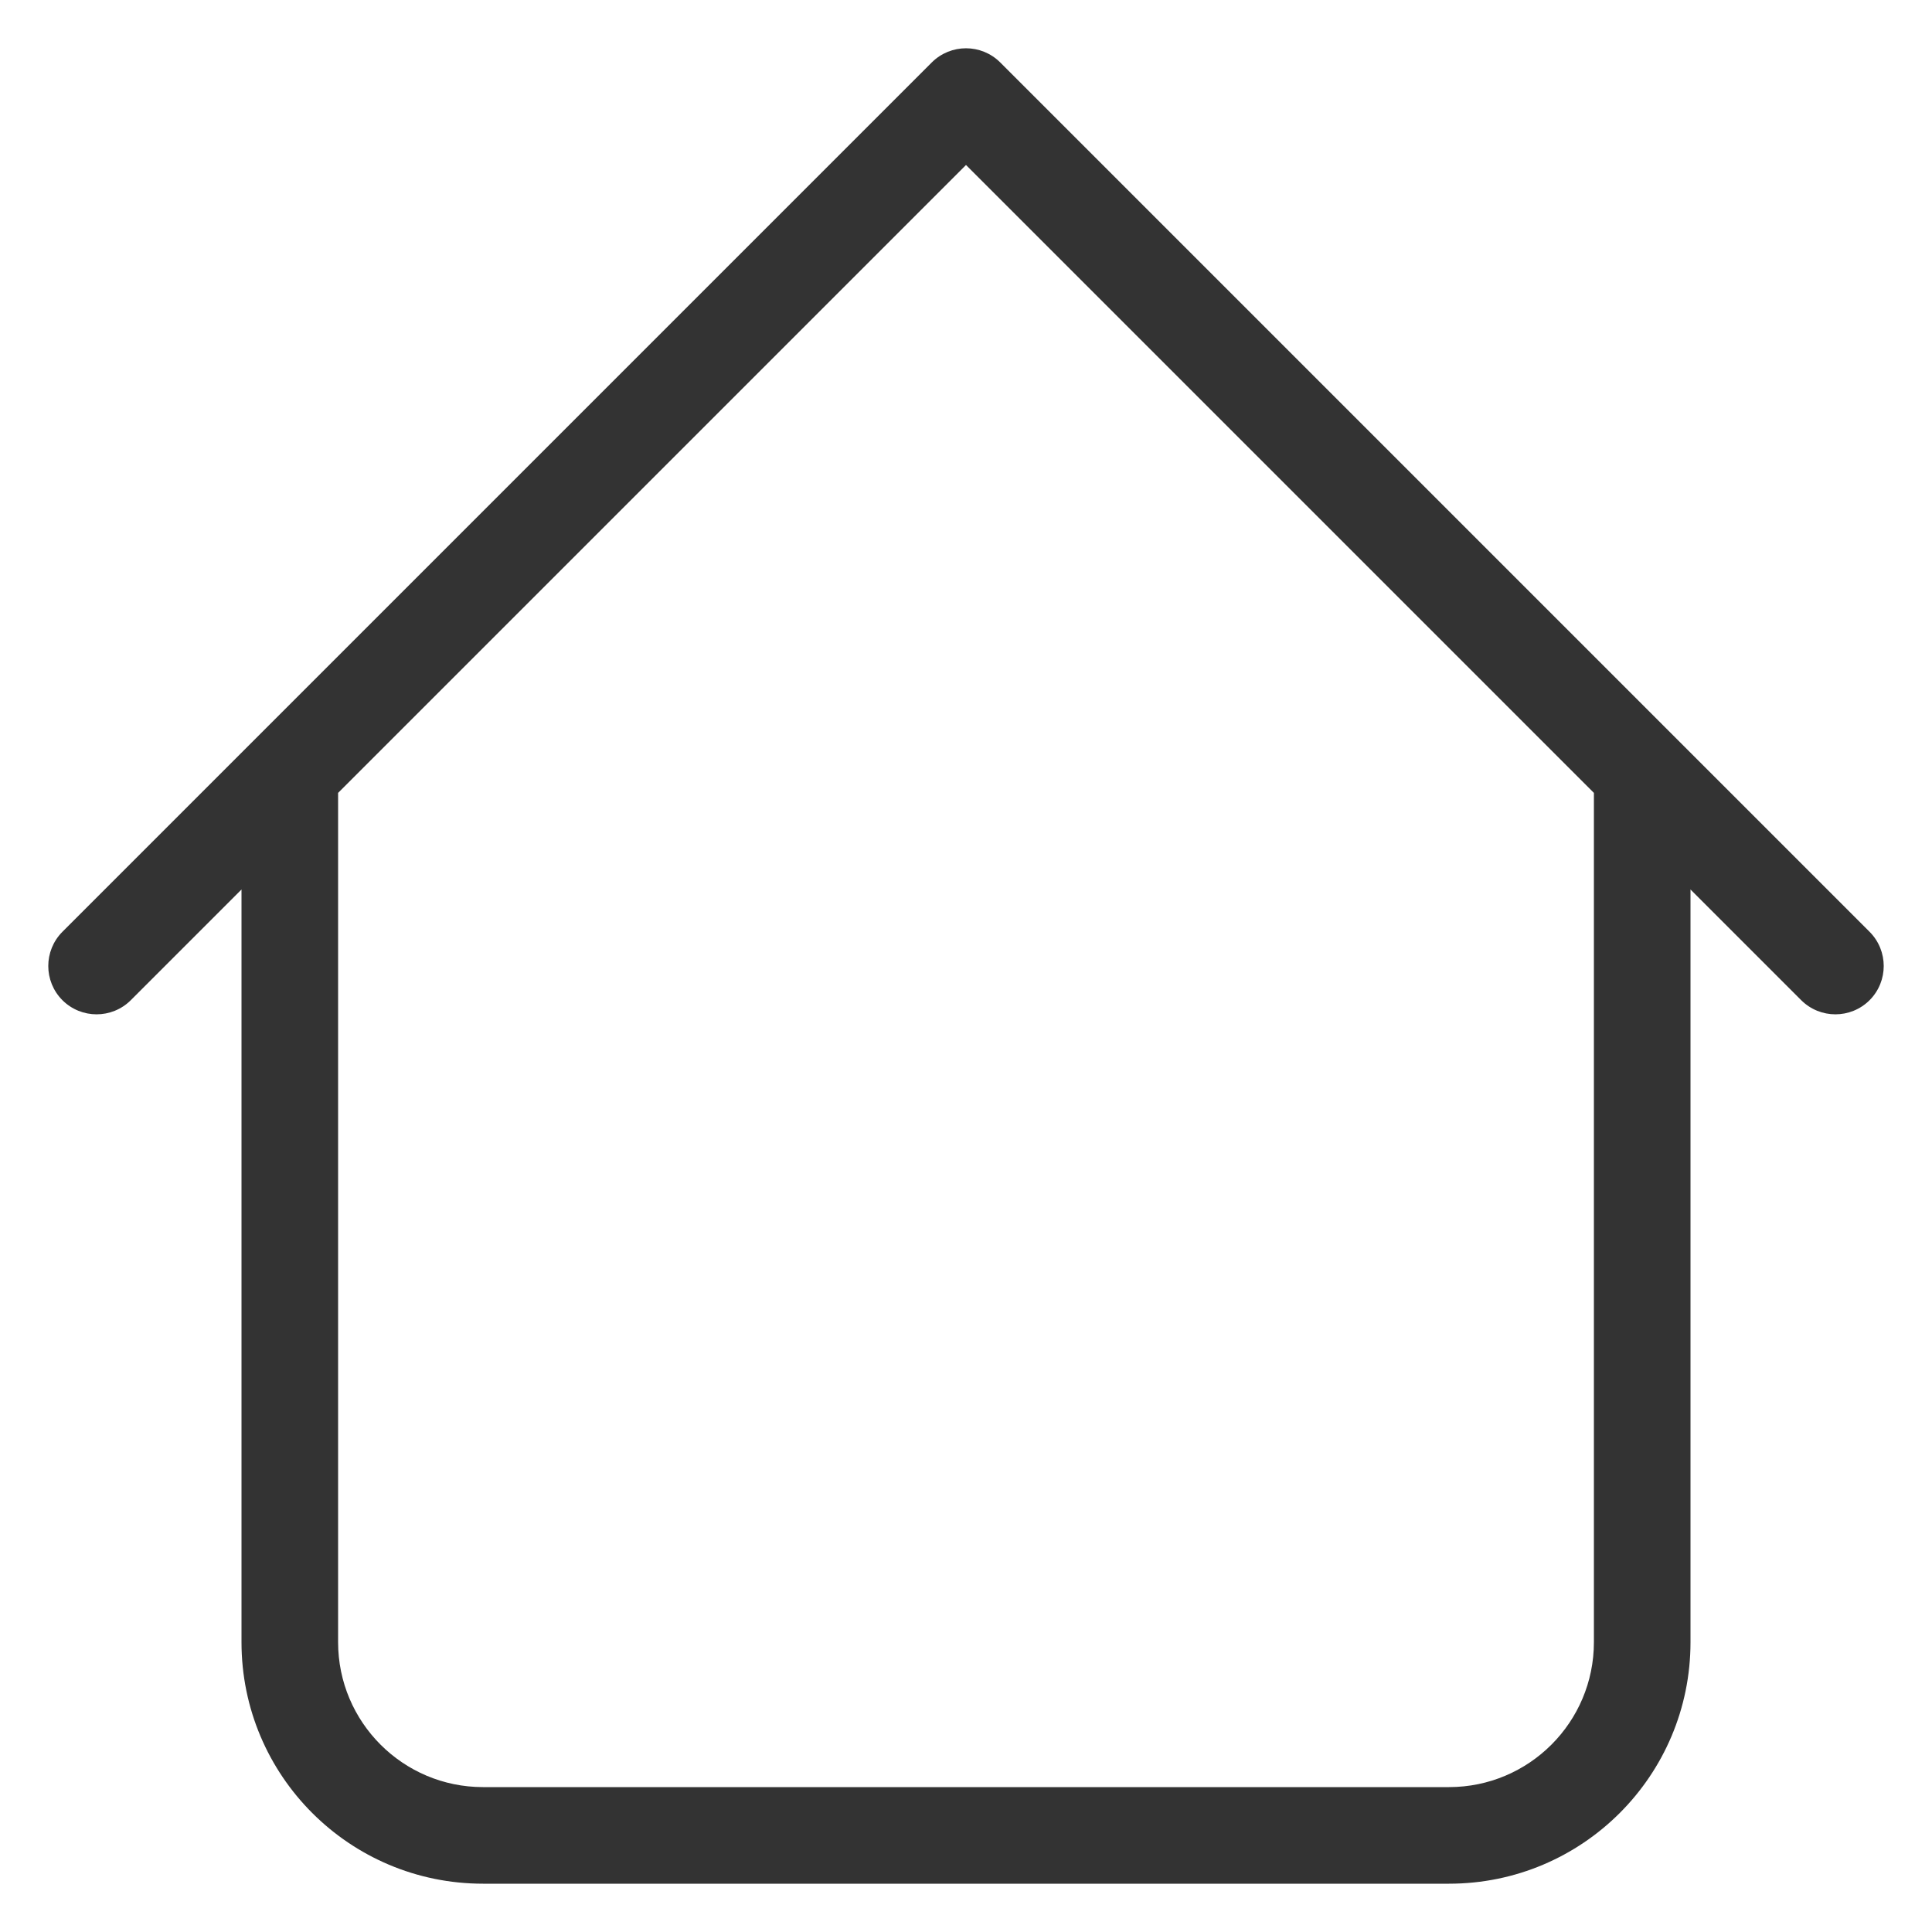 <svg width="20" height="20" viewBox="0 0 20 20" fill="none" xmlns="http://www.w3.org/2000/svg">
<path d="M17.5 8C17.5 7.724 17.276 7.5 17 7.5C16.724 7.5 16.5 7.724 16.5 8H17.5ZM3.5 8C3.5 7.724 3.276 7.5 3 7.5C2.724 7.5 2.5 7.724 2.5 8H3.5ZM18.646 10.354C18.842 10.549 19.158 10.549 19.354 10.354C19.549 10.158 19.549 9.842 19.354 9.646L18.646 10.354ZM10 1L10.354 0.646C10.158 0.451 9.842 0.451 9.646 0.646L10 1ZM0.646 9.646C0.451 9.842 0.451 10.158 0.646 10.354C0.842 10.549 1.158 10.549 1.354 10.354L0.646 9.646ZM5 19.5H15V18.5H5V19.5ZM17.5 17V8H16.5V17H17.5ZM3.5 17V8H2.5V17H3.5ZM19.354 9.646L10.354 0.646L9.646 1.354L18.646 10.354L19.354 9.646ZM9.646 0.646L0.646 9.646L1.354 10.354L10.354 1.354L9.646 0.646ZM15 19.5C16.381 19.5 17.5 18.381 17.5 17H16.5C16.5 17.828 15.828 18.5 15 18.5V19.5ZM5 18.5C4.172 18.5 3.5 17.828 3.5 17H2.5C2.5 18.381 3.619 19.5 5 19.5V18.5Z" fill="#333333"/>
</svg>
